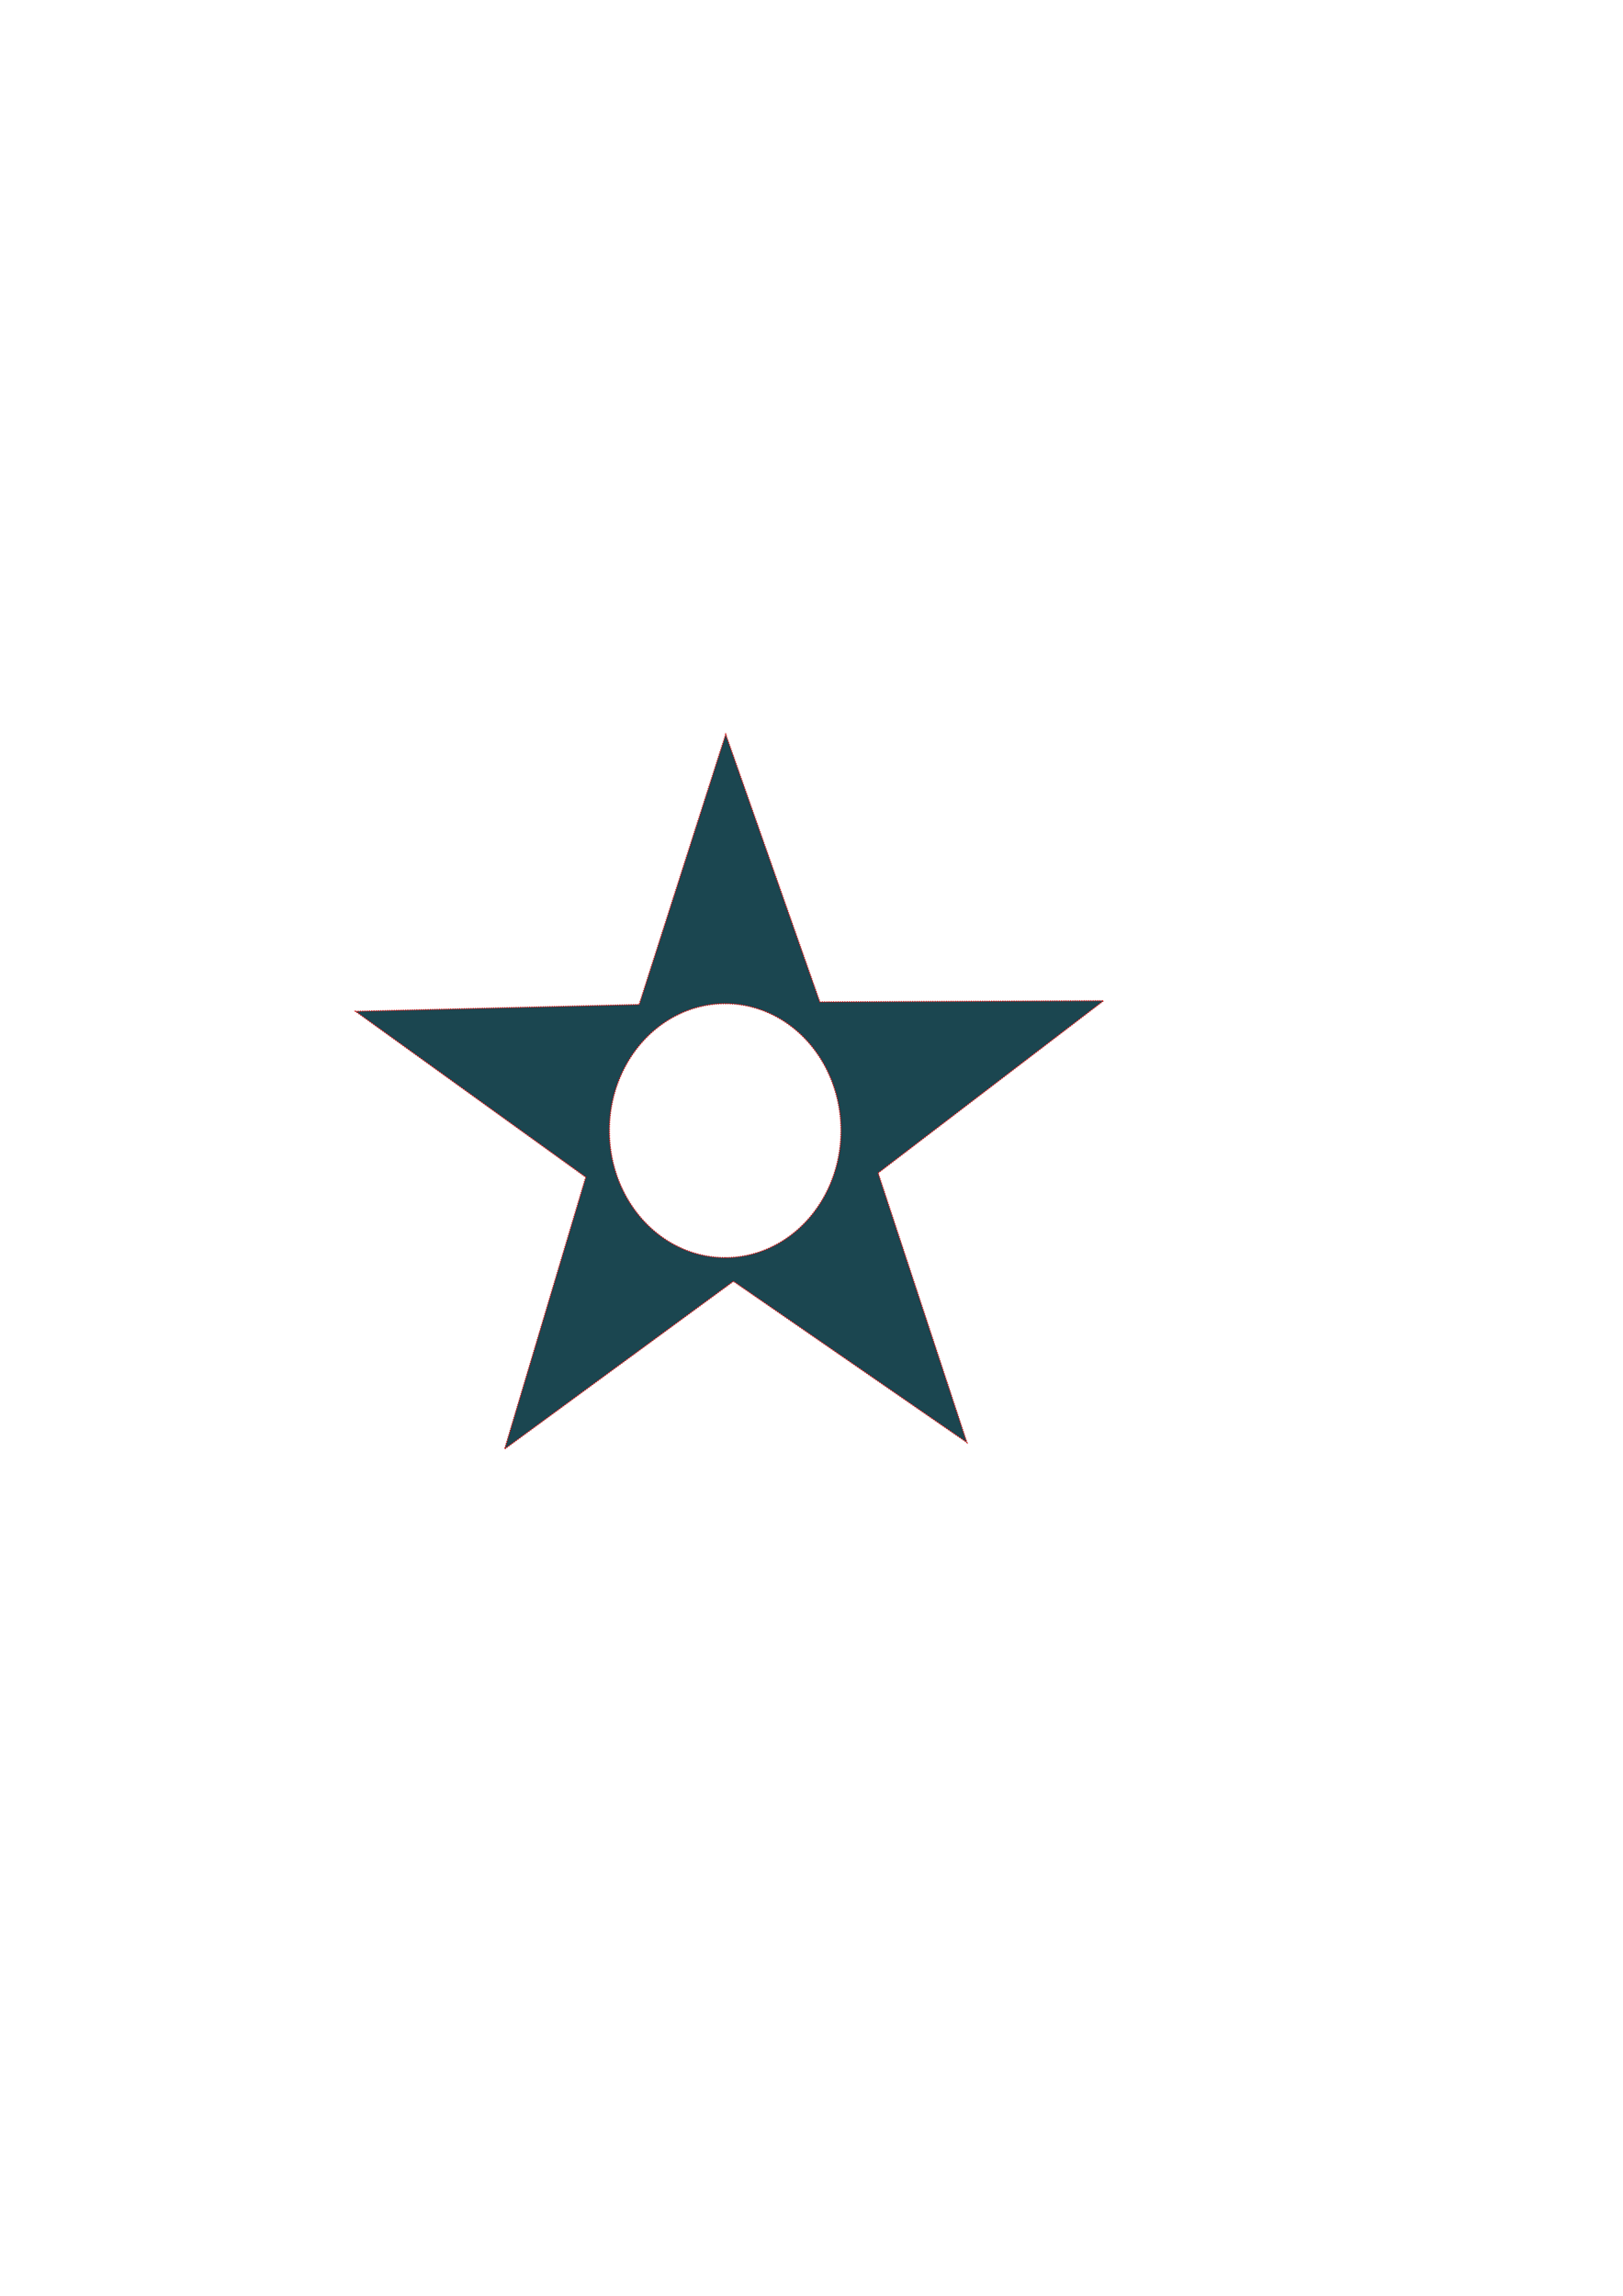 <?xml version="1.0" encoding="UTF-8" standalone="no"?>
<!-- Created with Inkscape (http://www.inkscape.org/) -->

<svg
   width="210mm"
   height="297mm"
   viewBox="0 0 210 297"
   version="1.1"
   id="svg5"
   xmlns="http://www.w3.org/2000/svg"
   xmlns:svg="http://www.w3.org/2000/svg">
  <defs
     id="defs2" />
  <g
     id="layer1">
    <path
       id="path295"
       style="fill:#1b4650;stroke:#d10000;stroke-width:0.146;stroke-dasharray:0.146, 0.146;fill-opacity:1"
       d="M 93.9 94.993 L 82.703 129.95 L 46.008 130.834 L 75.794 152.284 L 65.296 187.457 L 94.901 165.757 L 125.108 186.611 L 113.618 151.749 L 142.786 129.464 L 106.08 129.619 L 93.9 94.993 z M 93.831 129.839 A 14.981 16.427 0 0 1 108.812 146.266 A 14.981 16.427 0 0 1 93.831 162.693 A 14.981 16.427 0 0 1 78.849 146.266 A 14.981 16.427 0 0 1 93.831 129.839 z " />
  </g>
</svg>

